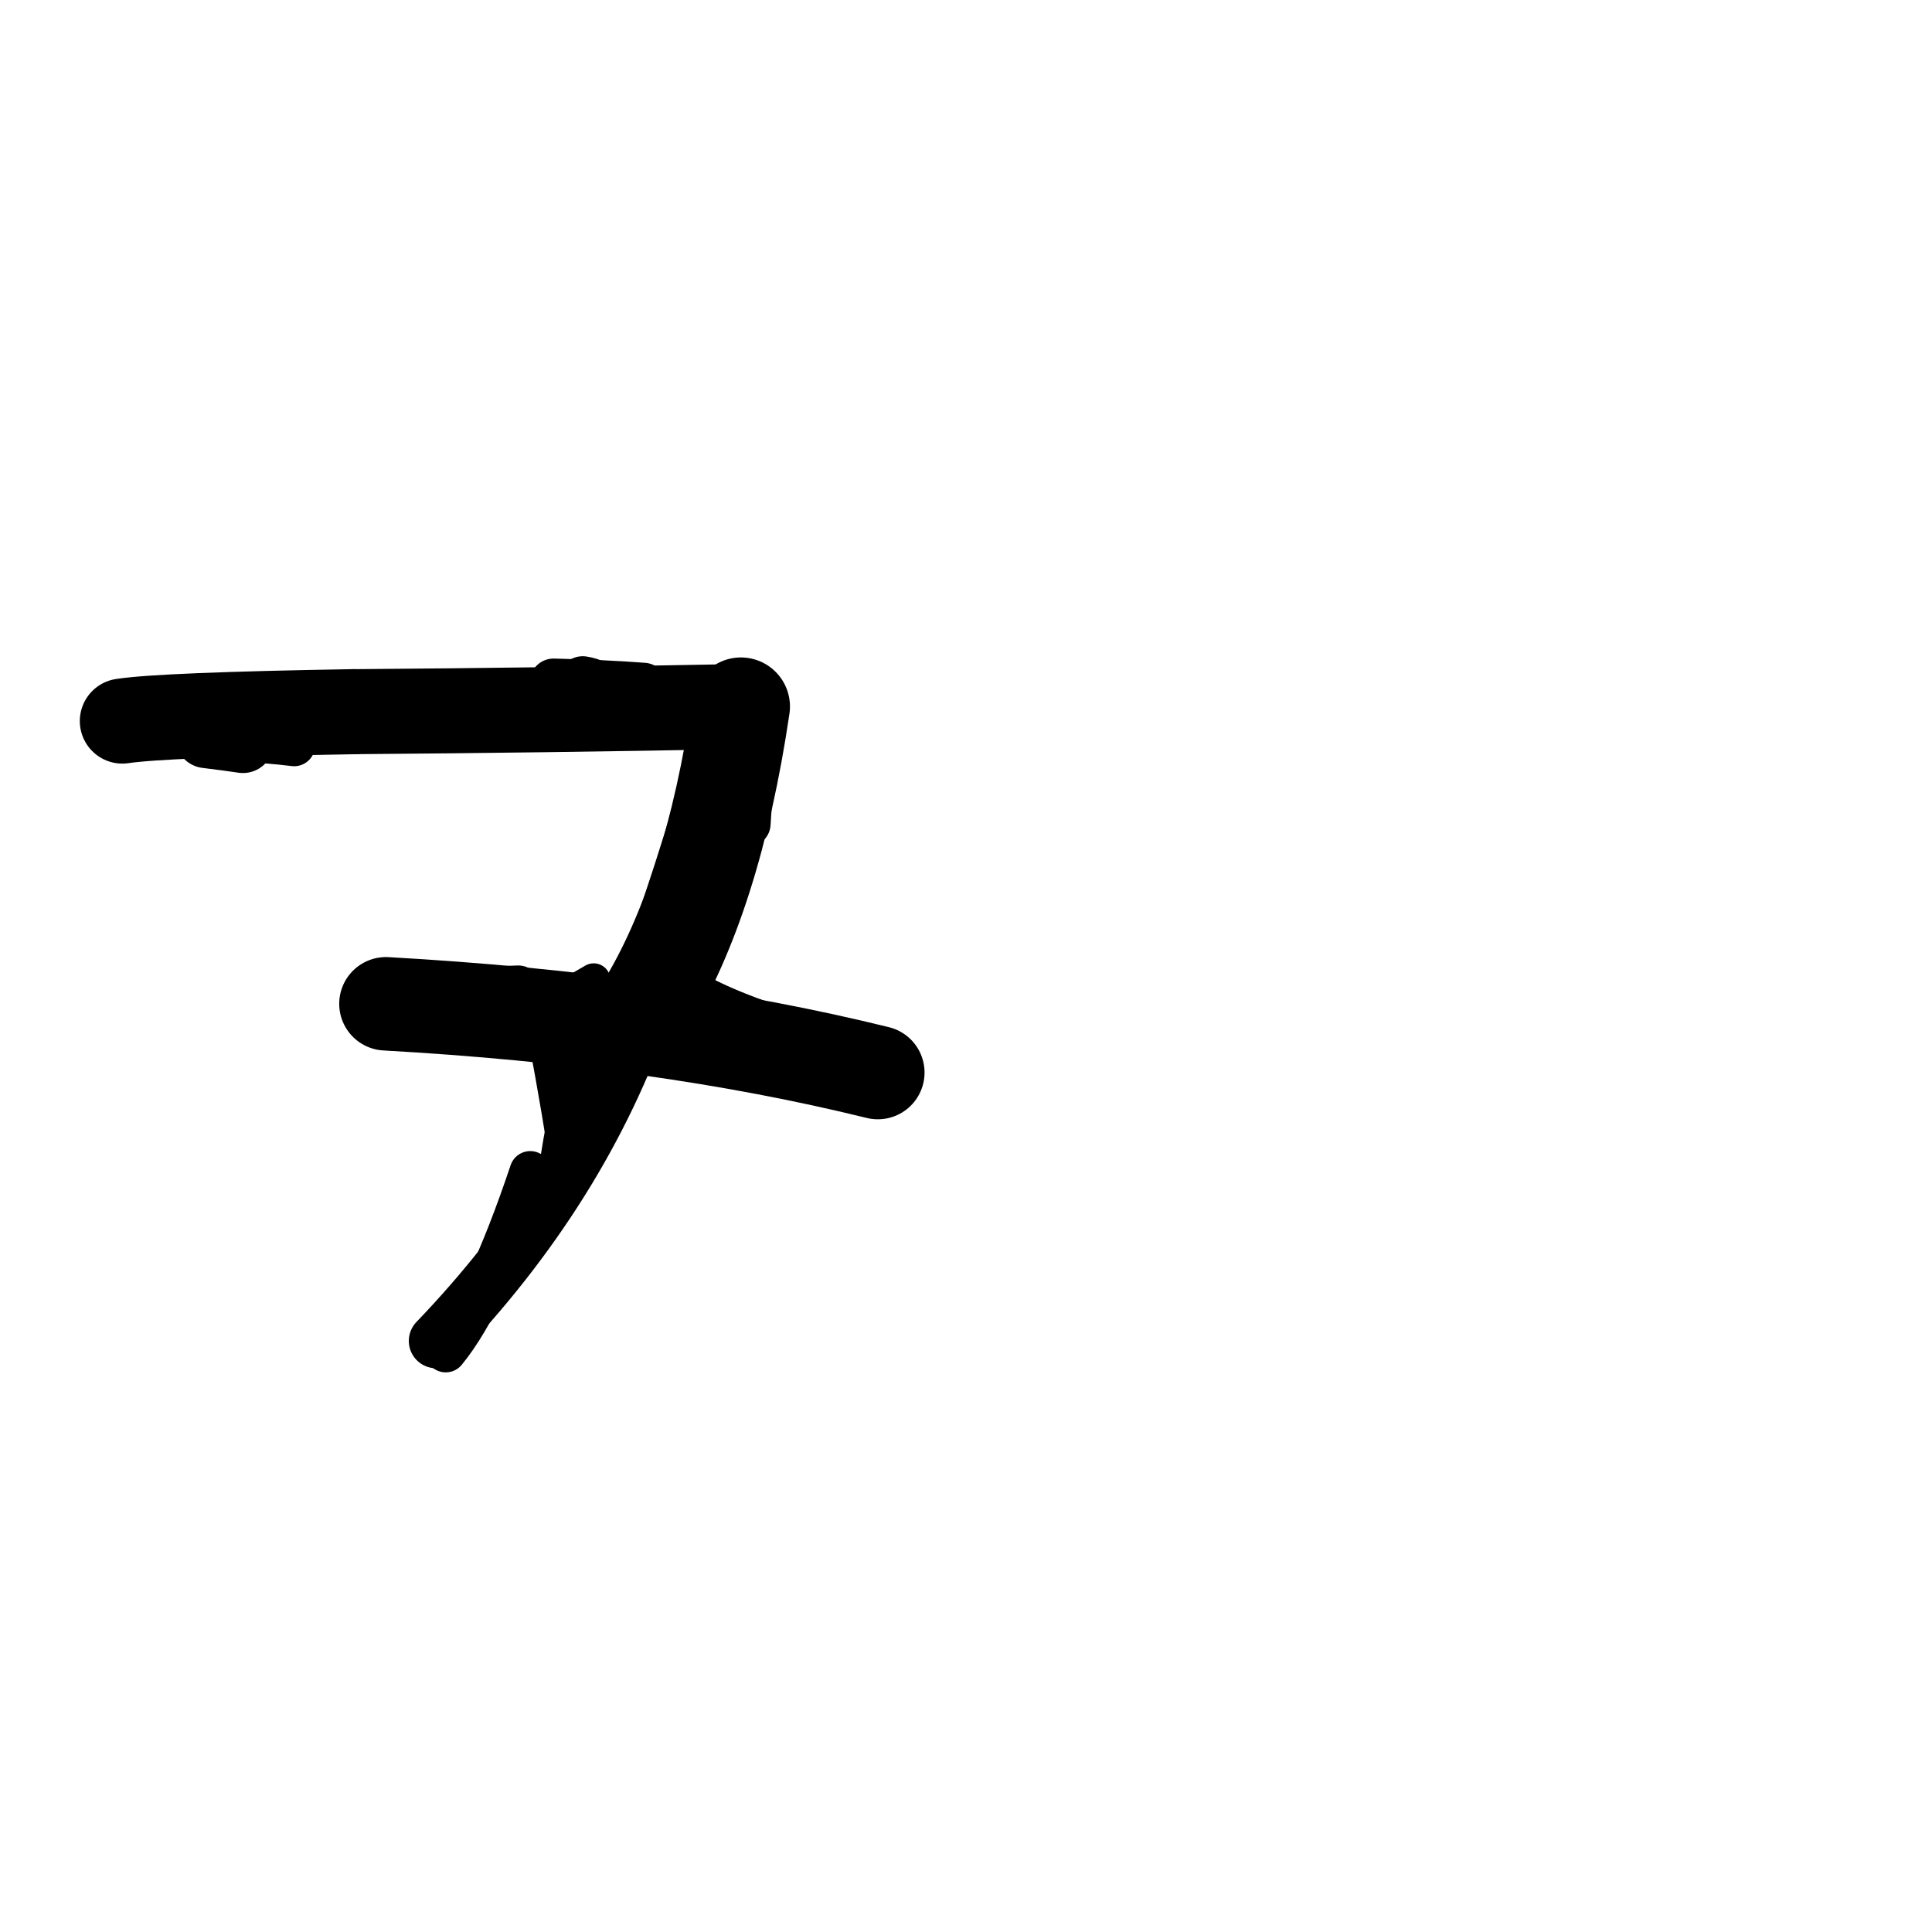 <?xml version="1.0" ?>
<svg height="140" width="140" xmlns="http://www.w3.org/2000/svg">
  <path d="M 8.866, 52.251 Q 11.805, 51.802, 25.597, 51.571 " fill="none" id="curve_2" stroke="#000000" stroke-linecap="round" stroke-linejoin="round" stroke-width="6.165"/>
  <path d="M 25.597, 51.571 Q 39.453, 51.469, 53.688, 51.197 " fill="none" id="curve_2" stroke="#000000" stroke-linecap="round" stroke-linejoin="round" stroke-width="6.16"/>
  <path d="M 53.688, 51.197 Q 51.651, 65.007, 46.723, 73.032 " fill="none" id="curve_2" stroke="#000000" stroke-linecap="round" stroke-linejoin="round" stroke-width="7.112"/>
  <path d="M 46.723, 73.032 Q 42.162, 86.173, 31.604, 97.169 " fill="none" id="curve_2" stroke="#000000" stroke-linecap="round" stroke-linejoin="round" stroke-width="3.96"/>
  <path d="M 27.967, 72.739 Q 47.934, 73.856, 63.61, 77.722 " fill="none" id="curve_3" stroke="#000000" stroke-linecap="round" stroke-linejoin="round" stroke-width="6.772"/>
  <path d="M 32.299, 97.946 Q 35.266, 94.334, 38.424, 84.913 " fill="none" id="curve_4" stroke="#000000" stroke-linecap="round" stroke-linejoin="round" stroke-width="3.002"/>
  <path d="M 17.602, 53.768 Q 16.562, 53.61, 14.944, 53.413 " fill="none" id="curve_8" stroke="#000000" stroke-linecap="round" stroke-linejoin="round" stroke-width="4.498"/>
  <path d="M 51.2, 55.048 Q 49.044, 62.678, 45.741, 71.957 " fill="none" id="curve_23" stroke="#000000" stroke-linecap="round" stroke-linejoin="round" stroke-width="2.783"/>
  <path d="M 45.741, 71.957 Q 42.028, 74.813, 40.645, 85.26 " fill="none" id="curve_23" stroke="#000000" stroke-linecap="round" stroke-linejoin="round" stroke-width="3.327"/>
  <path d="M 37.546, 71.676 Q 31.778, 71.852, 27.136, 72.243 " fill="none" id="curve_24" stroke="#000000" stroke-linecap="round" stroke-linejoin="round" stroke-width="3.429"/>
  <path d="M 40.112, 49.443 Q 43.785, 49.532, 46.63, 49.748 " fill="none" id="curve_25" stroke="#000000" stroke-linecap="round" stroke-linejoin="round" stroke-width="3.444"/>
  <path d="M 50.86, 71.771 Q 54.357, 73.634, 60.76, 75.292 " fill="none" id="curve_40" stroke="#000000" stroke-linecap="round" stroke-linejoin="round" stroke-width="2.219"/>
  <path d="M 54.173, 59.688 Q 54.321, 56.982, 54.712, 54.946 " fill="none" id="curve_47" stroke="#000000" stroke-linecap="round" stroke-linejoin="round" stroke-width="3.338"/>
  <path d="M 43.022, 71.017 Q 41.913, 71.643, 39.661, 73.009 " fill="none" id="curve_63" stroke="#000000" stroke-linecap="round" stroke-linejoin="round" stroke-width="2.421"/>
  <path d="M 39.661, 73.009 Q 40.543, 77.153, 41.565, 83.586 " fill="none" id="curve_63" stroke="#000000" stroke-linecap="round" stroke-linejoin="round" stroke-width="3.636"/>
  <path d="M 44.321, 51.784 Q 44.24, 49.673, 42.226, 49.354 " fill="none" id="curve_69" stroke="#000000" stroke-linecap="round" stroke-linejoin="round" stroke-width="3.603"/>
  <path d="M 28.16, 72.487 Q 28.357, 72.559, 28.851, 72.671 " fill="none" id="curve_70" stroke="#000000" stroke-linecap="round" stroke-linejoin="round" stroke-width="2.81"/>
  <path d="M 21.315, 54.001 Q 19.698, 53.791, 16.216, 53.584 " fill="none" id="curve_85" stroke="#000000" stroke-linecap="round" stroke-linejoin="round" stroke-width="3.045"/>
  <path d="M 41.574, 49.497 Q 41.12, 49.477, 40.196, 49.442 " fill="none" id="curve_87" stroke="#000000" stroke-linecap="round" stroke-linejoin="round" stroke-width="3.173"/>
  <path d="M 28.333, 72.28 Q 28.633, 72.365, 29.022, 72.525 " fill="none" id="curve_90" stroke="#000000" stroke-linecap="round" stroke-linejoin="round" stroke-width="3.98"/>
  <path d="M 27.059, 71.839 Q 28.781, 71.942, 30.82, 72.16 " fill="none" id="curve_106" stroke="#000000" stroke-linecap="round" stroke-linejoin="round" stroke-width="2.922"/>
  <path d="M 30.516, 71.931 Q 30.236, 71.822, 29.749, 71.643 " fill="none" id="curve_149" stroke="#000000" stroke-linecap="round" stroke-linejoin="round" stroke-width="3.205"/>
</svg>
